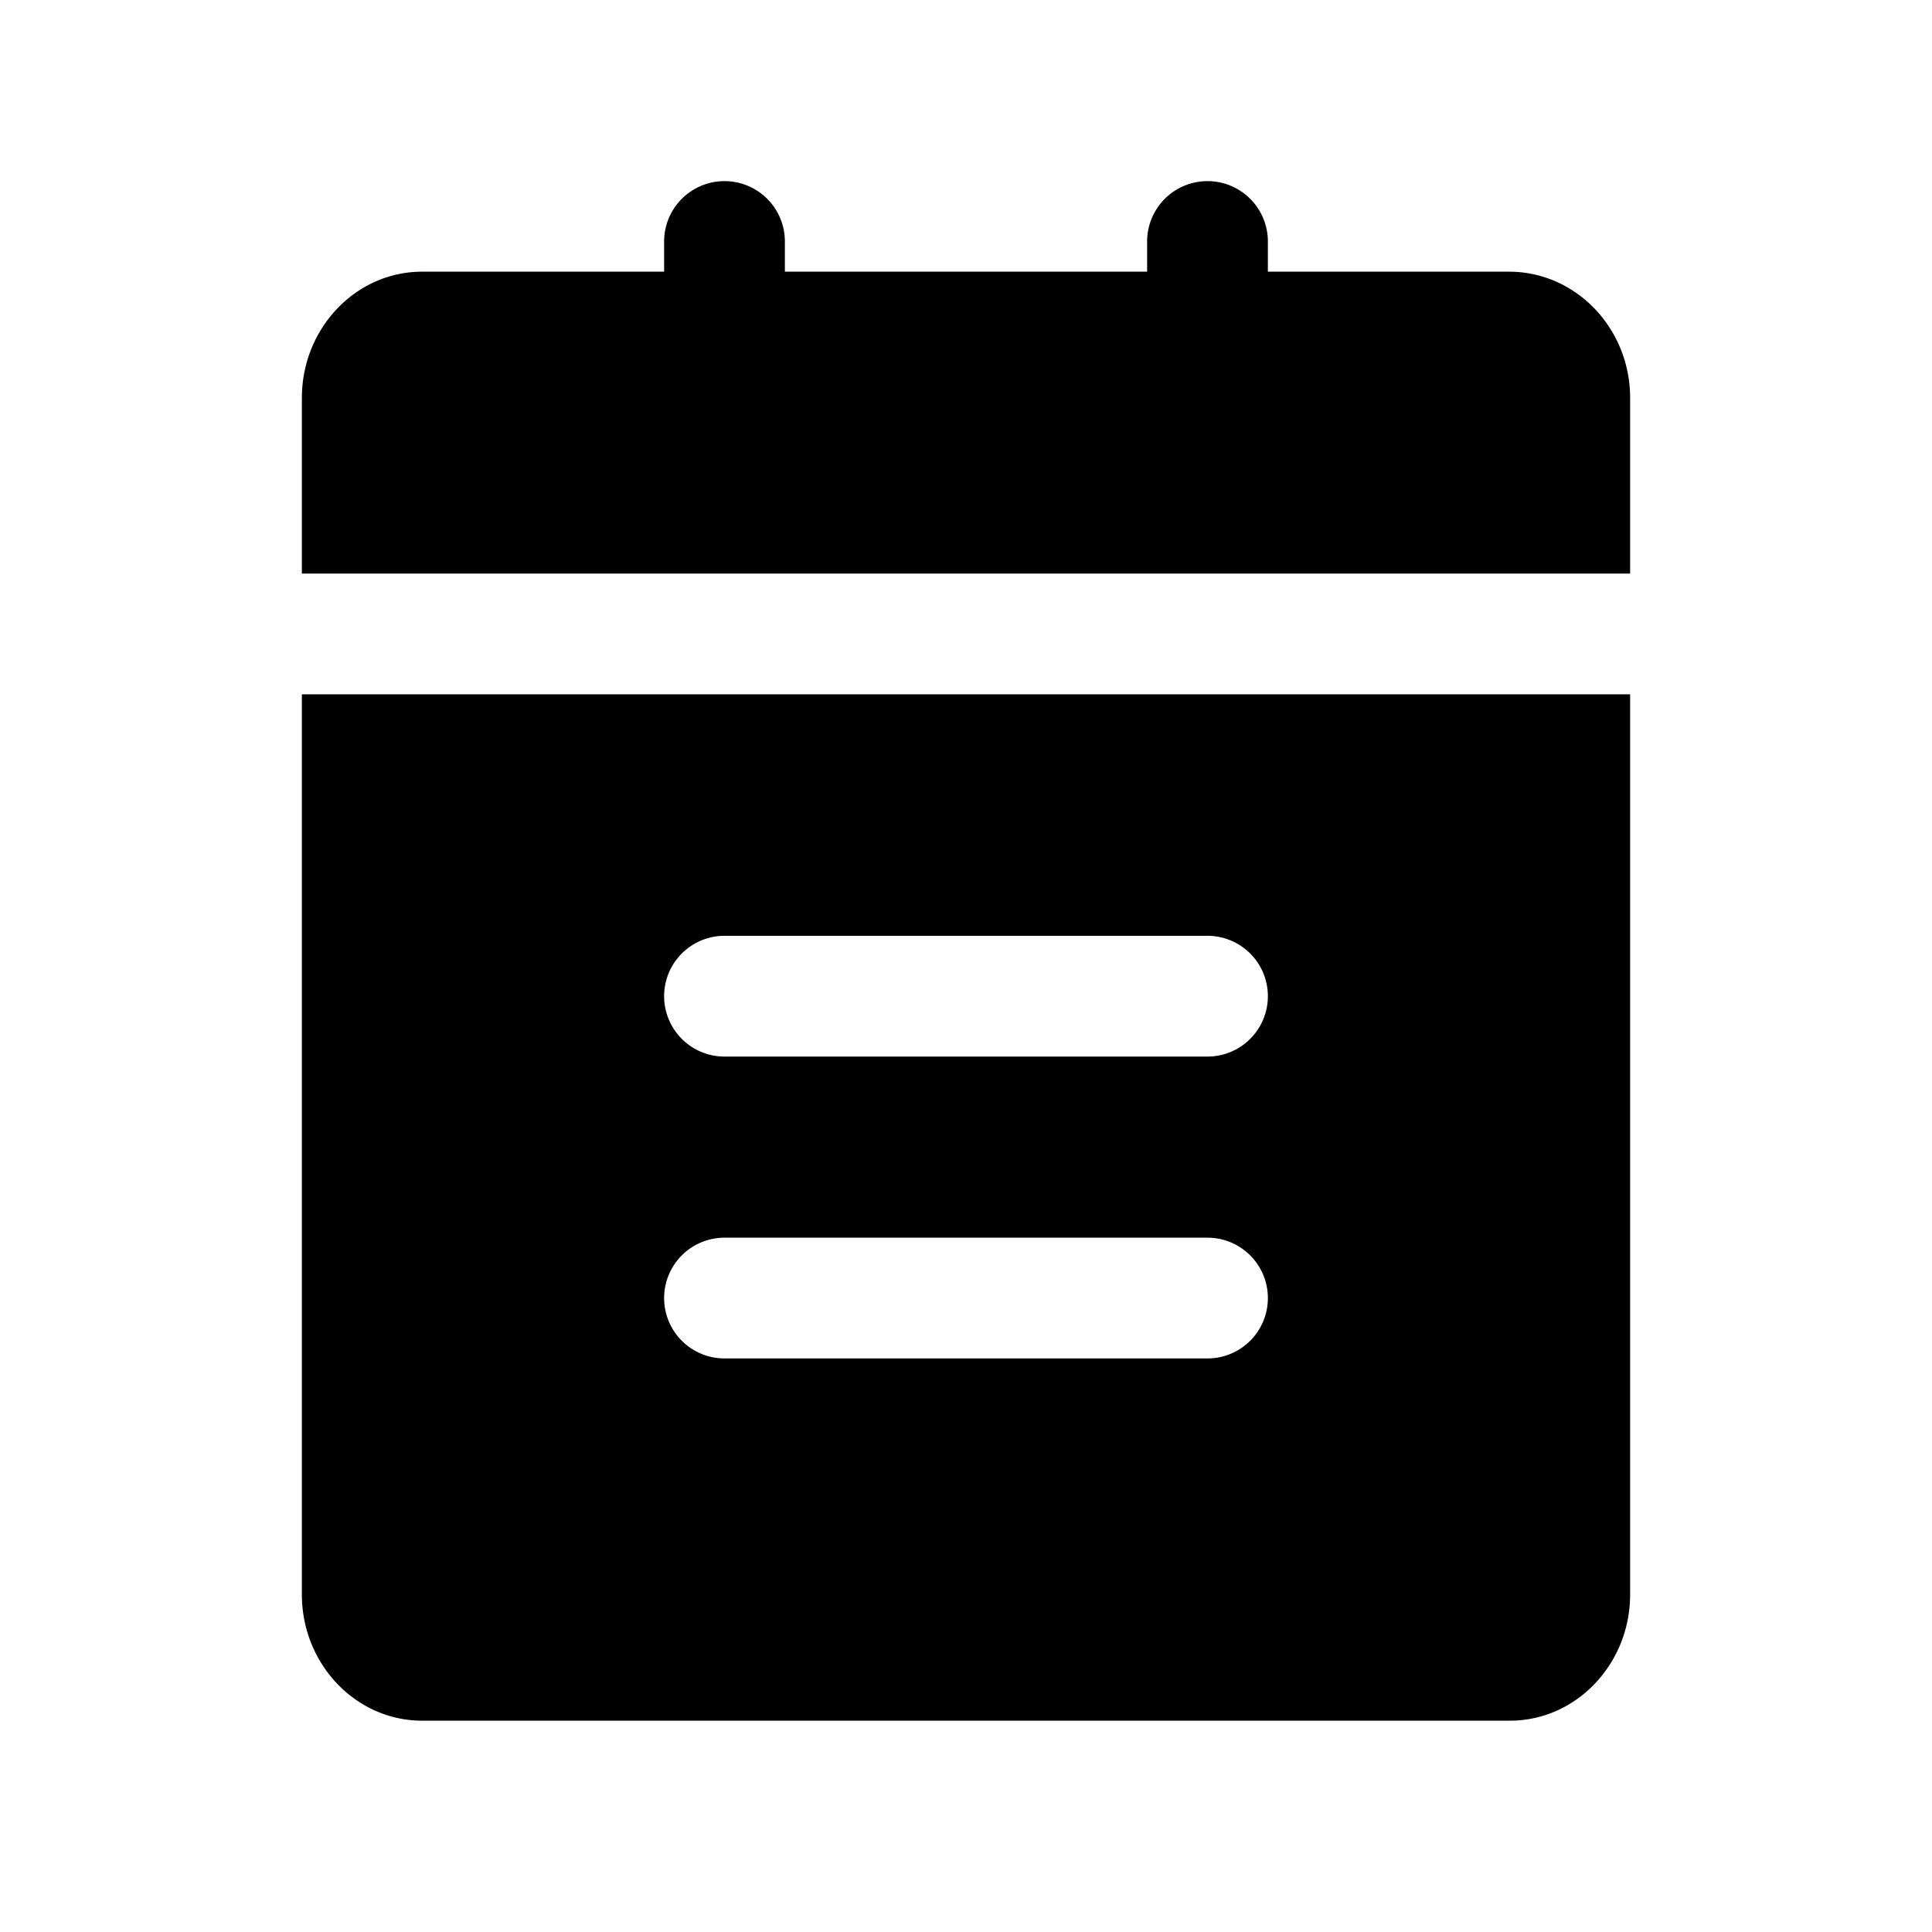 <svg class="icon" style="width: 1em; height: 1em;vertical-align: middle;fill: currentColor;overflow: hidden;" viewBox="0 0 1024 1024" version="1.1" xmlns="http://www.w3.org/2000/svg"><path d="M799.84 144H672V128a32 32 0 0 0-64 0v16h-192V128a32 32 0 0 0-64 0v16H223.712C188.576 144 160 174.016 160 210.912V304h704V210.912c0-36.896-28.768-66.912-64.16-66.912M640 496a32 32 0 0 1 0 64h-256a32 32 0 0 1 0-64h256z m-288 192a32 32 0 0 1 32-32h256a32 32 0 0 1 0 64h-256a32 32 0 0 1-32-32z m480-320H160v477.12c0 36.864 28.608 66.88 63.744 66.88h576.512c35.136 0 63.744-30.016 63.744-66.88V368h-32z" /></svg>